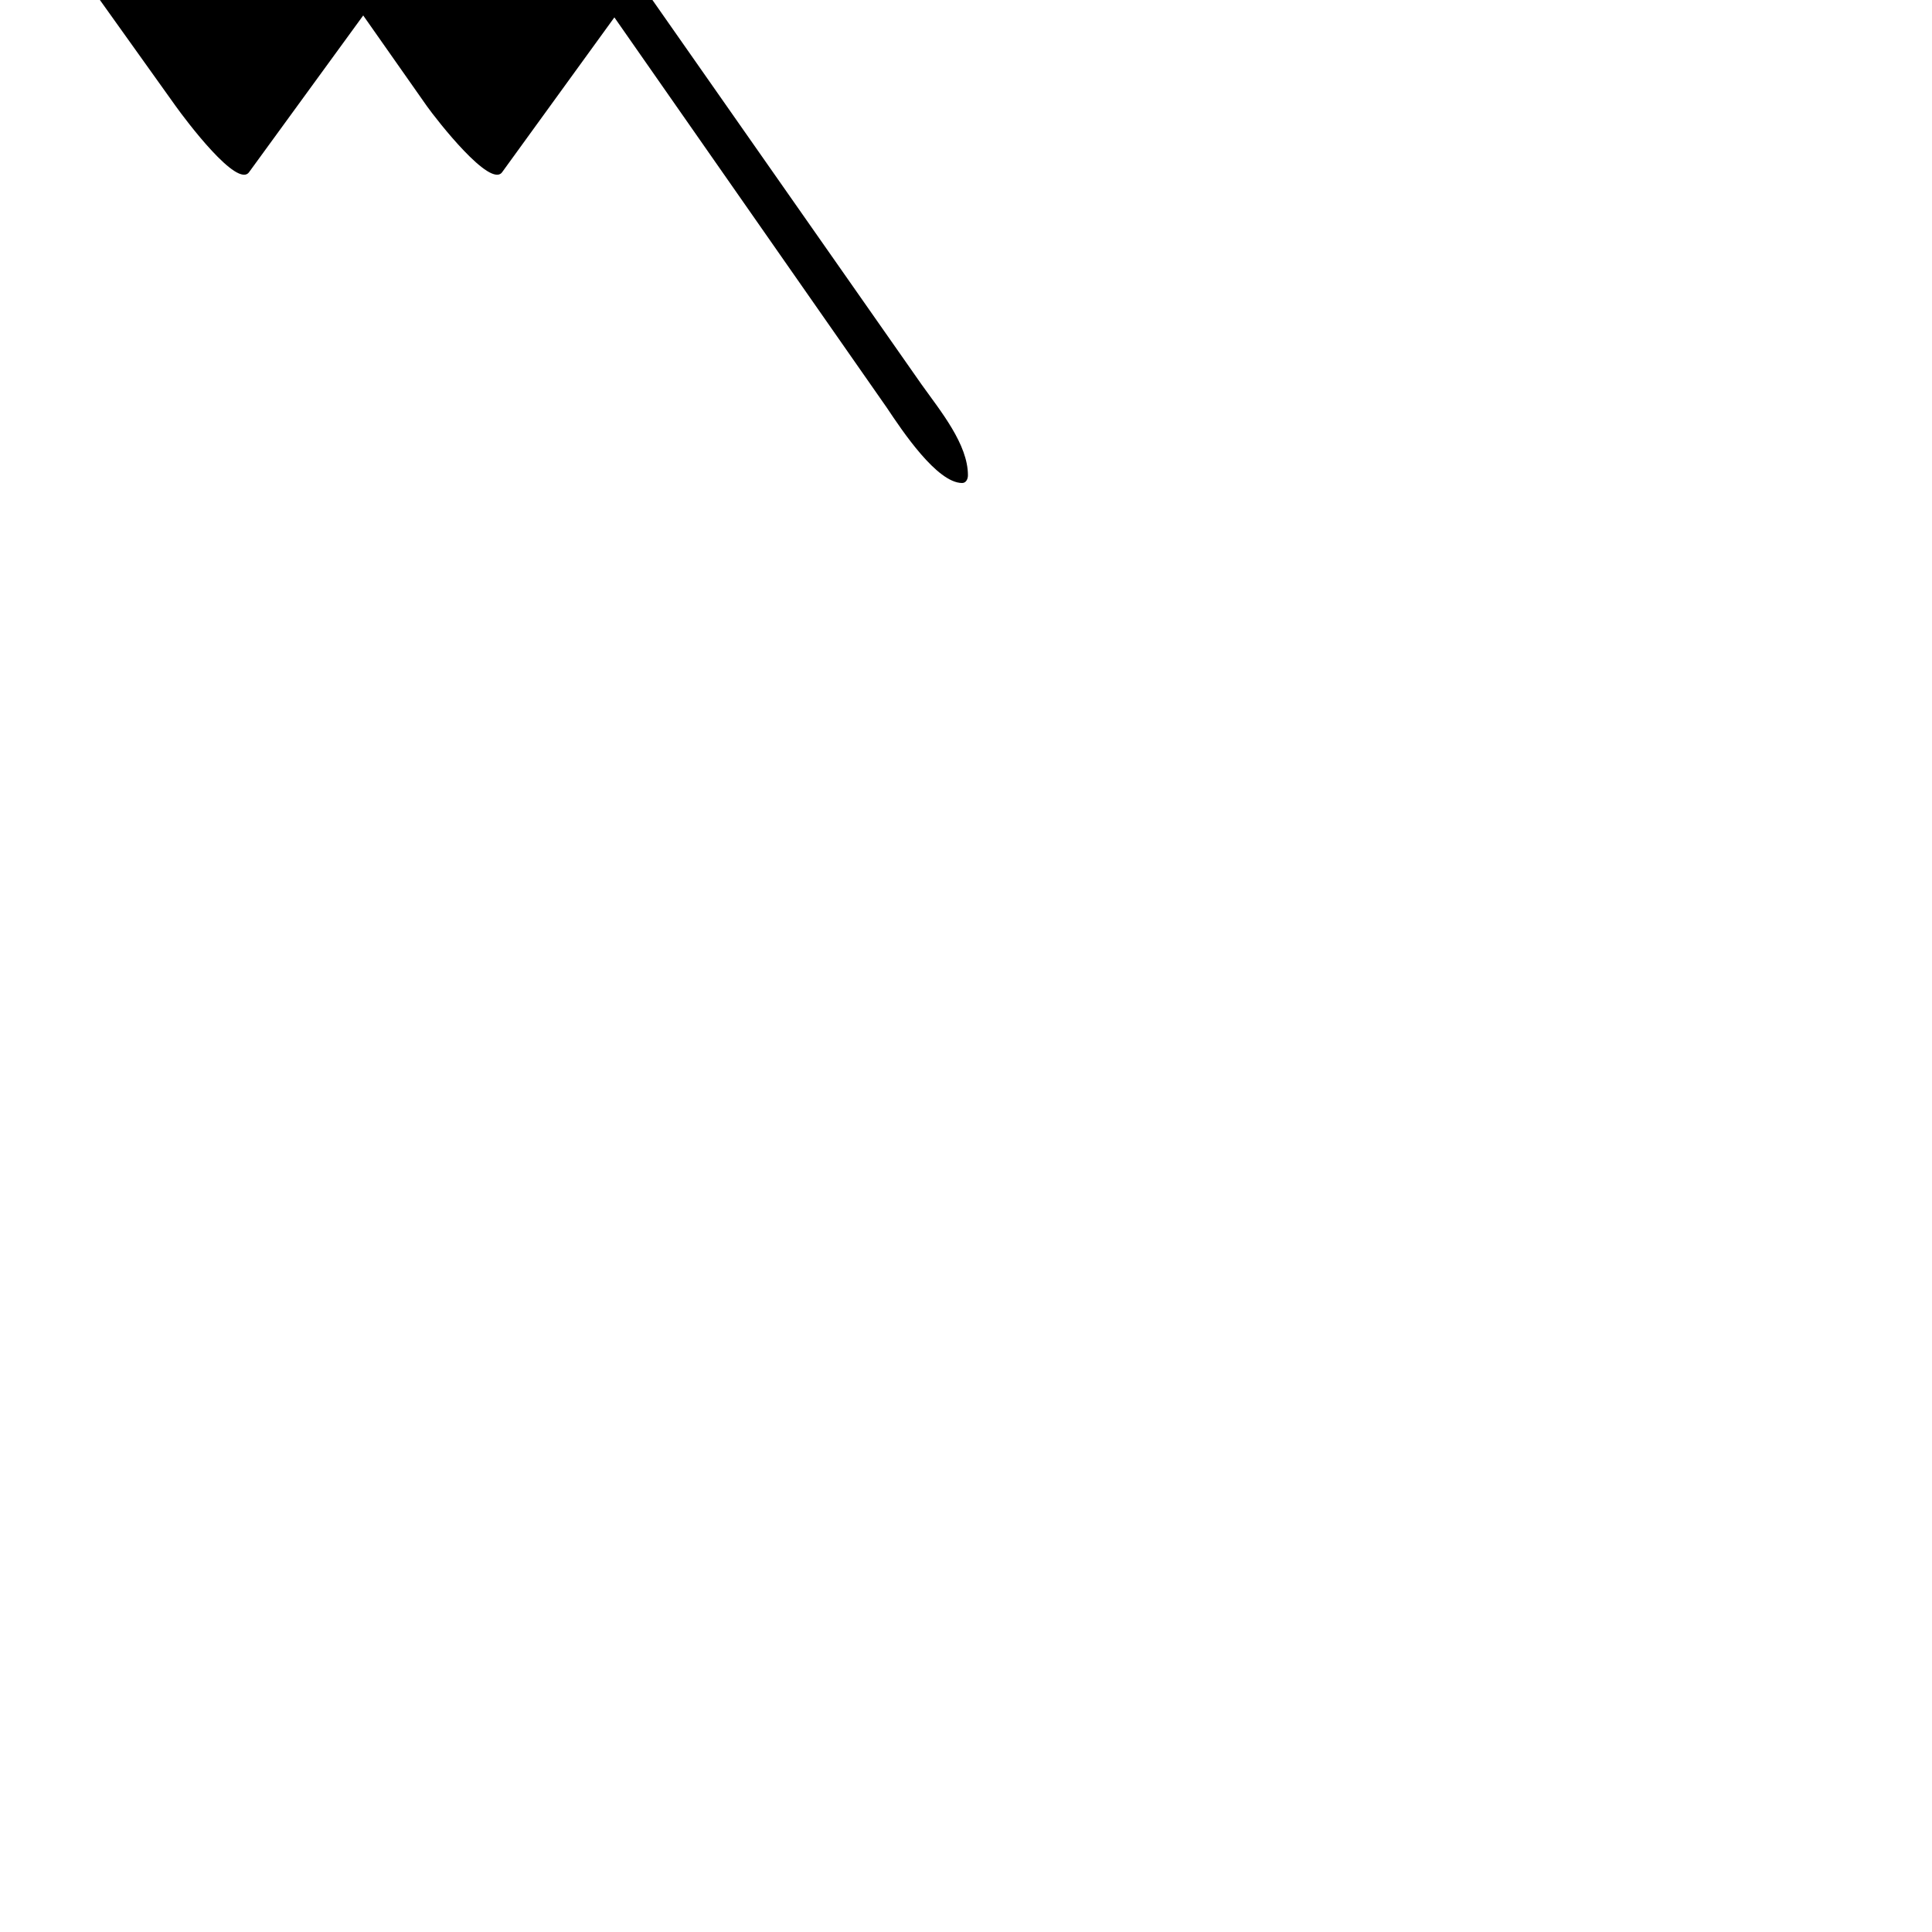 <?xml version="1.0" encoding="UTF-8"?> <!DOCTYPE svg PUBLIC "-//W3C//DTD SVG 1.1//EN" "http://www.w3.org/Graphics/SVG/1.1/DTD/svg11.dtd"> <svg xmlns="http://www.w3.org/2000/svg" xmlns:xlink="http://www.w3.org/1999/xlink" xmlns:ev="http://www.w3.org/2001/xml-events" version="1.1" baseProfile="full" height="1000.0" width="1000.0"> <path glyph-name="custodes.mensural.u0" d="M3 -90c-2 0 -3 2 -3 4c0 17 16 36 26 50l65 91c5 7 32 43 38 34l59 -81l33 47c5 7 33 43 39 34l58 -80l141 202c8 12 26 39 39 39c2 0 3 -2 3 -4c0 -16 -14 -33 -24 -47l-175 -250c-8 -12 -26 -39 -39 -39c-1 0 -2 0 -2 1l-58 81l-34 -47c-8 -11 -24 -35 -36 -35 c-1 0 -2 0 -2 1l-58 81l-34 -47c-8 -11 -24 -35 -36 -35z" /> </svg>
